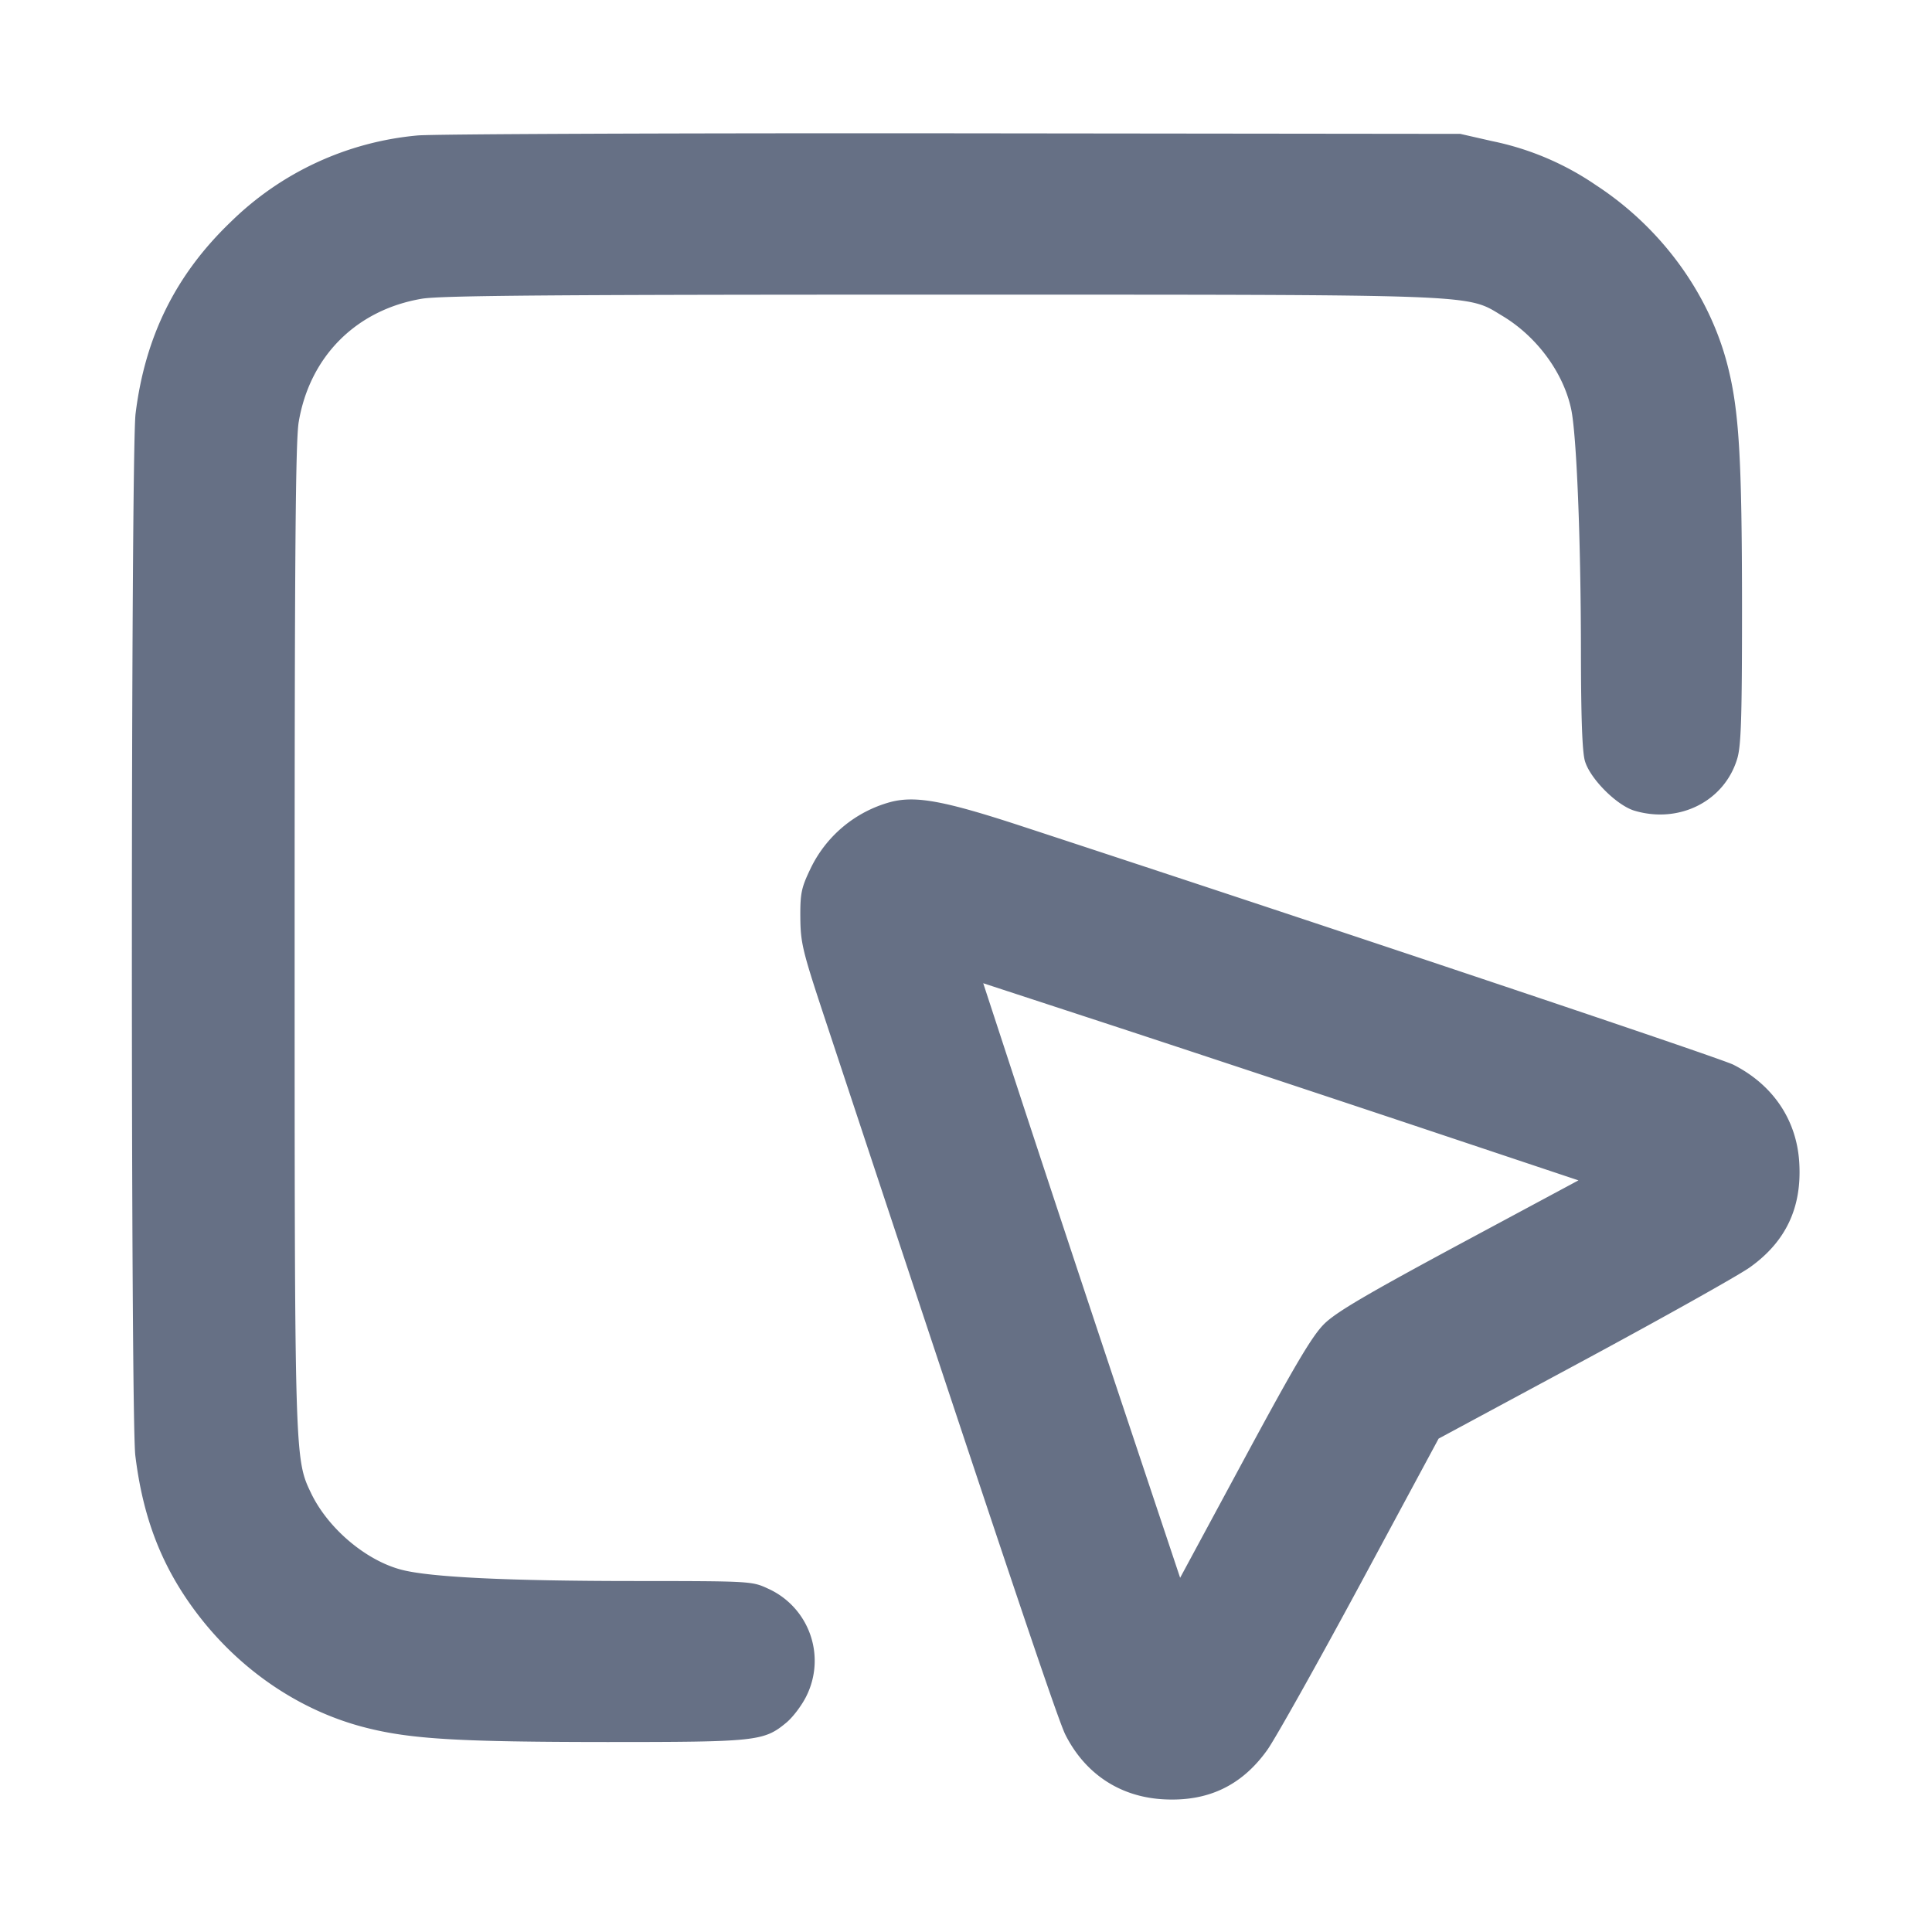 <svg width="24" height="24" fill="none" xmlns="http://www.w3.org/2000/svg"><path d="M5.184 1.683a3.802 3.802 0 0 0-2.318 1.074c-.683.655-1.064 1.424-1.182 2.383-.059.484-.062 12.456-.003 12.941.095.778.33 1.383.759 1.952.536.712 1.287 1.222 2.105 1.429.559.142 1.151.177 2.998.178 1.851 0 1.947-.01 2.223-.239.081-.066.193-.214.25-.329a.983.983 0 0 0-.474-1.337c-.2-.093-.214-.094-1.642-.095-1.583 0-2.557-.047-2.912-.14-.443-.115-.914-.514-1.124-.952-.204-.424-.204-.434-.204-6.948 0-4.714.011-6.127.051-6.36.138-.814.715-1.391 1.529-1.529.234-.04 1.656-.051 6.42-.051 6.825.001 6.547-.01 7.008.267.423.255.752.701.849 1.153.068.313.121 1.623.122 3.015.001.819.016 1.248.05 1.36.065.22.396.551.616.616.558.165 1.118-.119 1.276-.648.048-.16.059-.514.059-1.88-.001-1.847-.036-2.439-.178-2.998-.227-.895-.826-1.717-1.638-2.246a3.528 3.528 0 0 0-1.284-.545l-.4-.091-6.32-.007c-3.476-.003-6.462.009-6.636.027m5.886 8.278a1.553 1.553 0 0 0-1.006.839c-.11.23-.124.3-.122.6.003.312.027.413.294 1.22 2.232 6.744 2.901 8.736 2.999 8.93.245.484.675.769 1.208.801.557.034.981-.166 1.3-.613.099-.139.619-1.066 1.155-2.06l.973-1.807 1.807-.973c.994-.536 1.921-1.056 2.06-1.155.447-.319.647-.743.613-1.3-.031-.529-.326-.967-.819-1.217-.164-.083-4.858-1.657-8.834-2.961-.963-.316-1.317-.382-1.628-.304m6.344 3.969 2.194.733-1.486.798c-1.155.622-1.527.841-1.673.986-.149.148-.36.504-.989 1.67l-.8 1.483-.731-2.19a907.825 907.825 0 0 1-1.223-3.693l-.492-1.503 1.503.492c.827.271 2.49.822 3.697 1.224" fill="#667085" fill-rule="evenodd"/></svg>